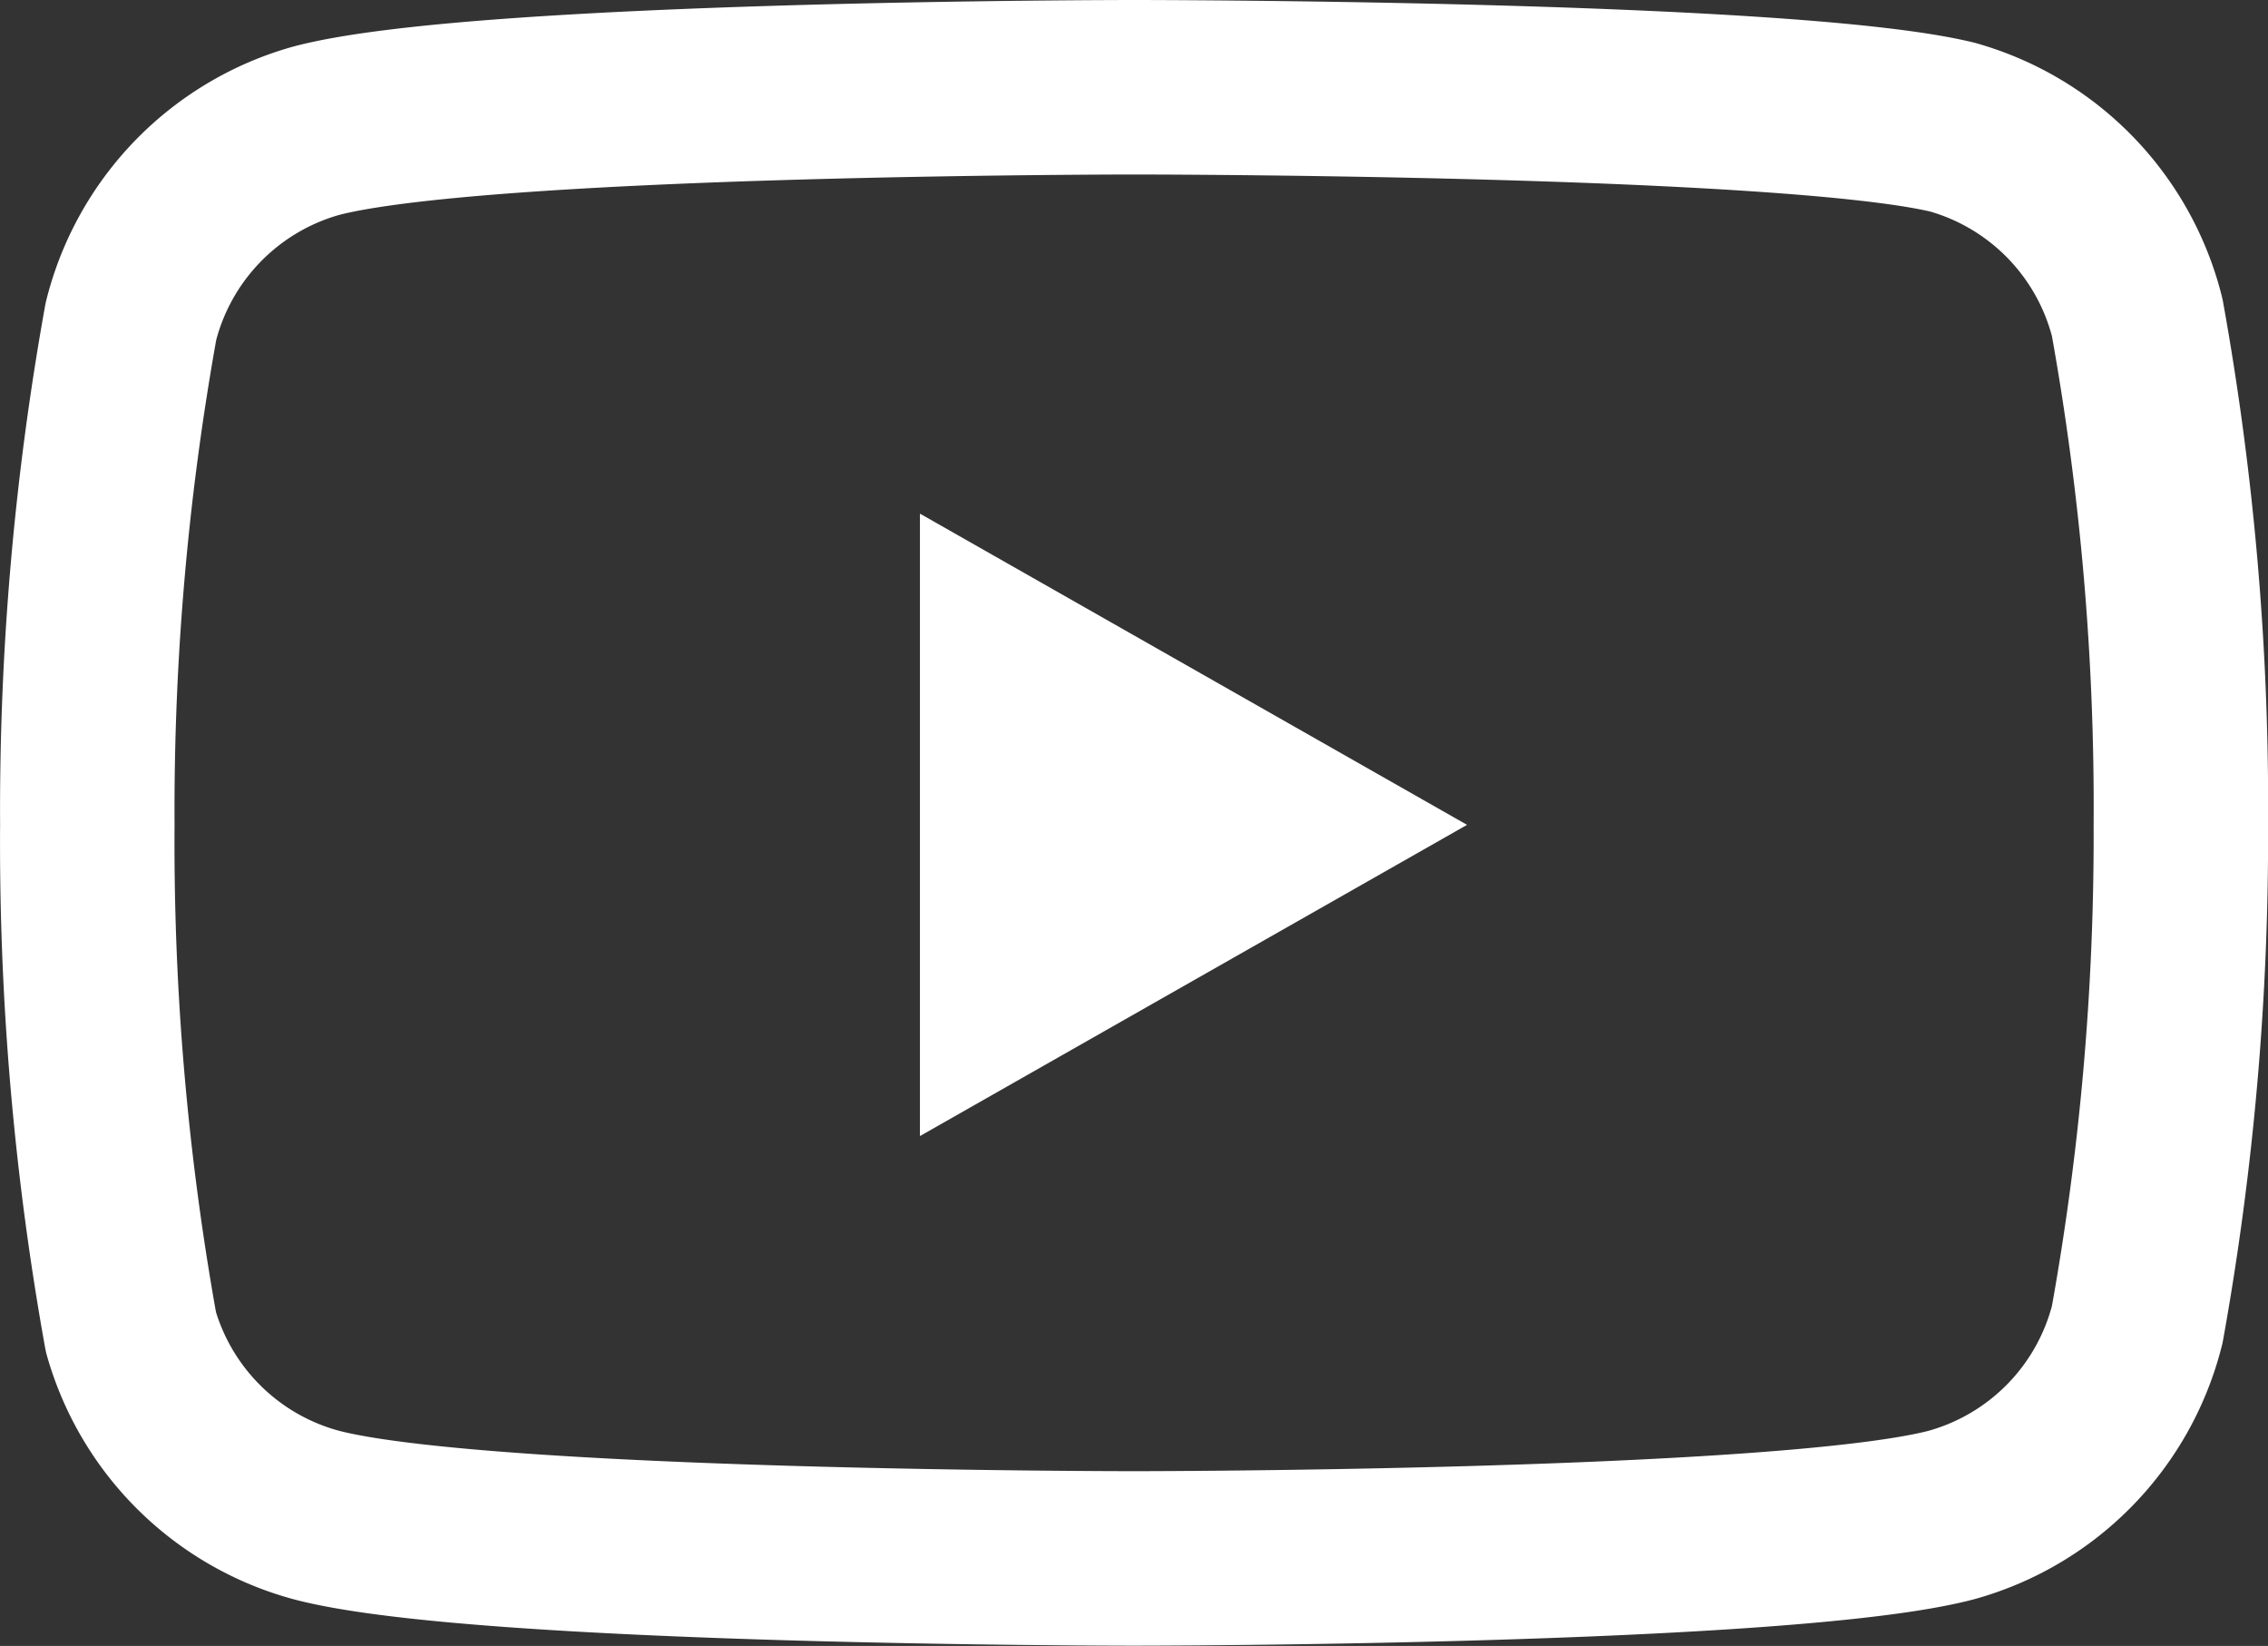 <svg xmlns="http://www.w3.org/2000/svg" width="26" height="18.865" viewBox="0 0 26 18.865">
  <rect x="0" y="0" width="26" height="18.865" fill="#333333" stroke="none"/>
  <g id="youtube" transform="translate(0.001 -3)">
    <path id="Path_10" data-name="Path 10" d="M24.5,6.64a3.033,3.033,0,0,0-2.116-2.182C20.5,4,13,4,13,4s-7.505,0-9.381.5A3.033,3.033,0,0,0,1.5,6.683,31.635,31.635,0,0,0,1,12.454a31.635,31.635,0,0,0,.5,5.814,3.033,3.033,0,0,0,2.116,2.094c1.876.5,9.381.5,9.381.5s7.505,0,9.381-.5A3.033,3.033,0,0,0,24.5,18.181a31.634,31.634,0,0,0,.5-5.727,31.635,31.635,0,0,0-.5-5.814Z" fill="none" stroke="#fff" stroke-linecap="round" stroke-linejoin="round" stroke-width="2"/>
    <path id="Path_11" data-name="Path 11" d="M9.75,15.614l6.272-3.567L9.75,8.48Z" transform="translate(0.795 0.407)" fill="#fff"/>
  </g>
</svg>
